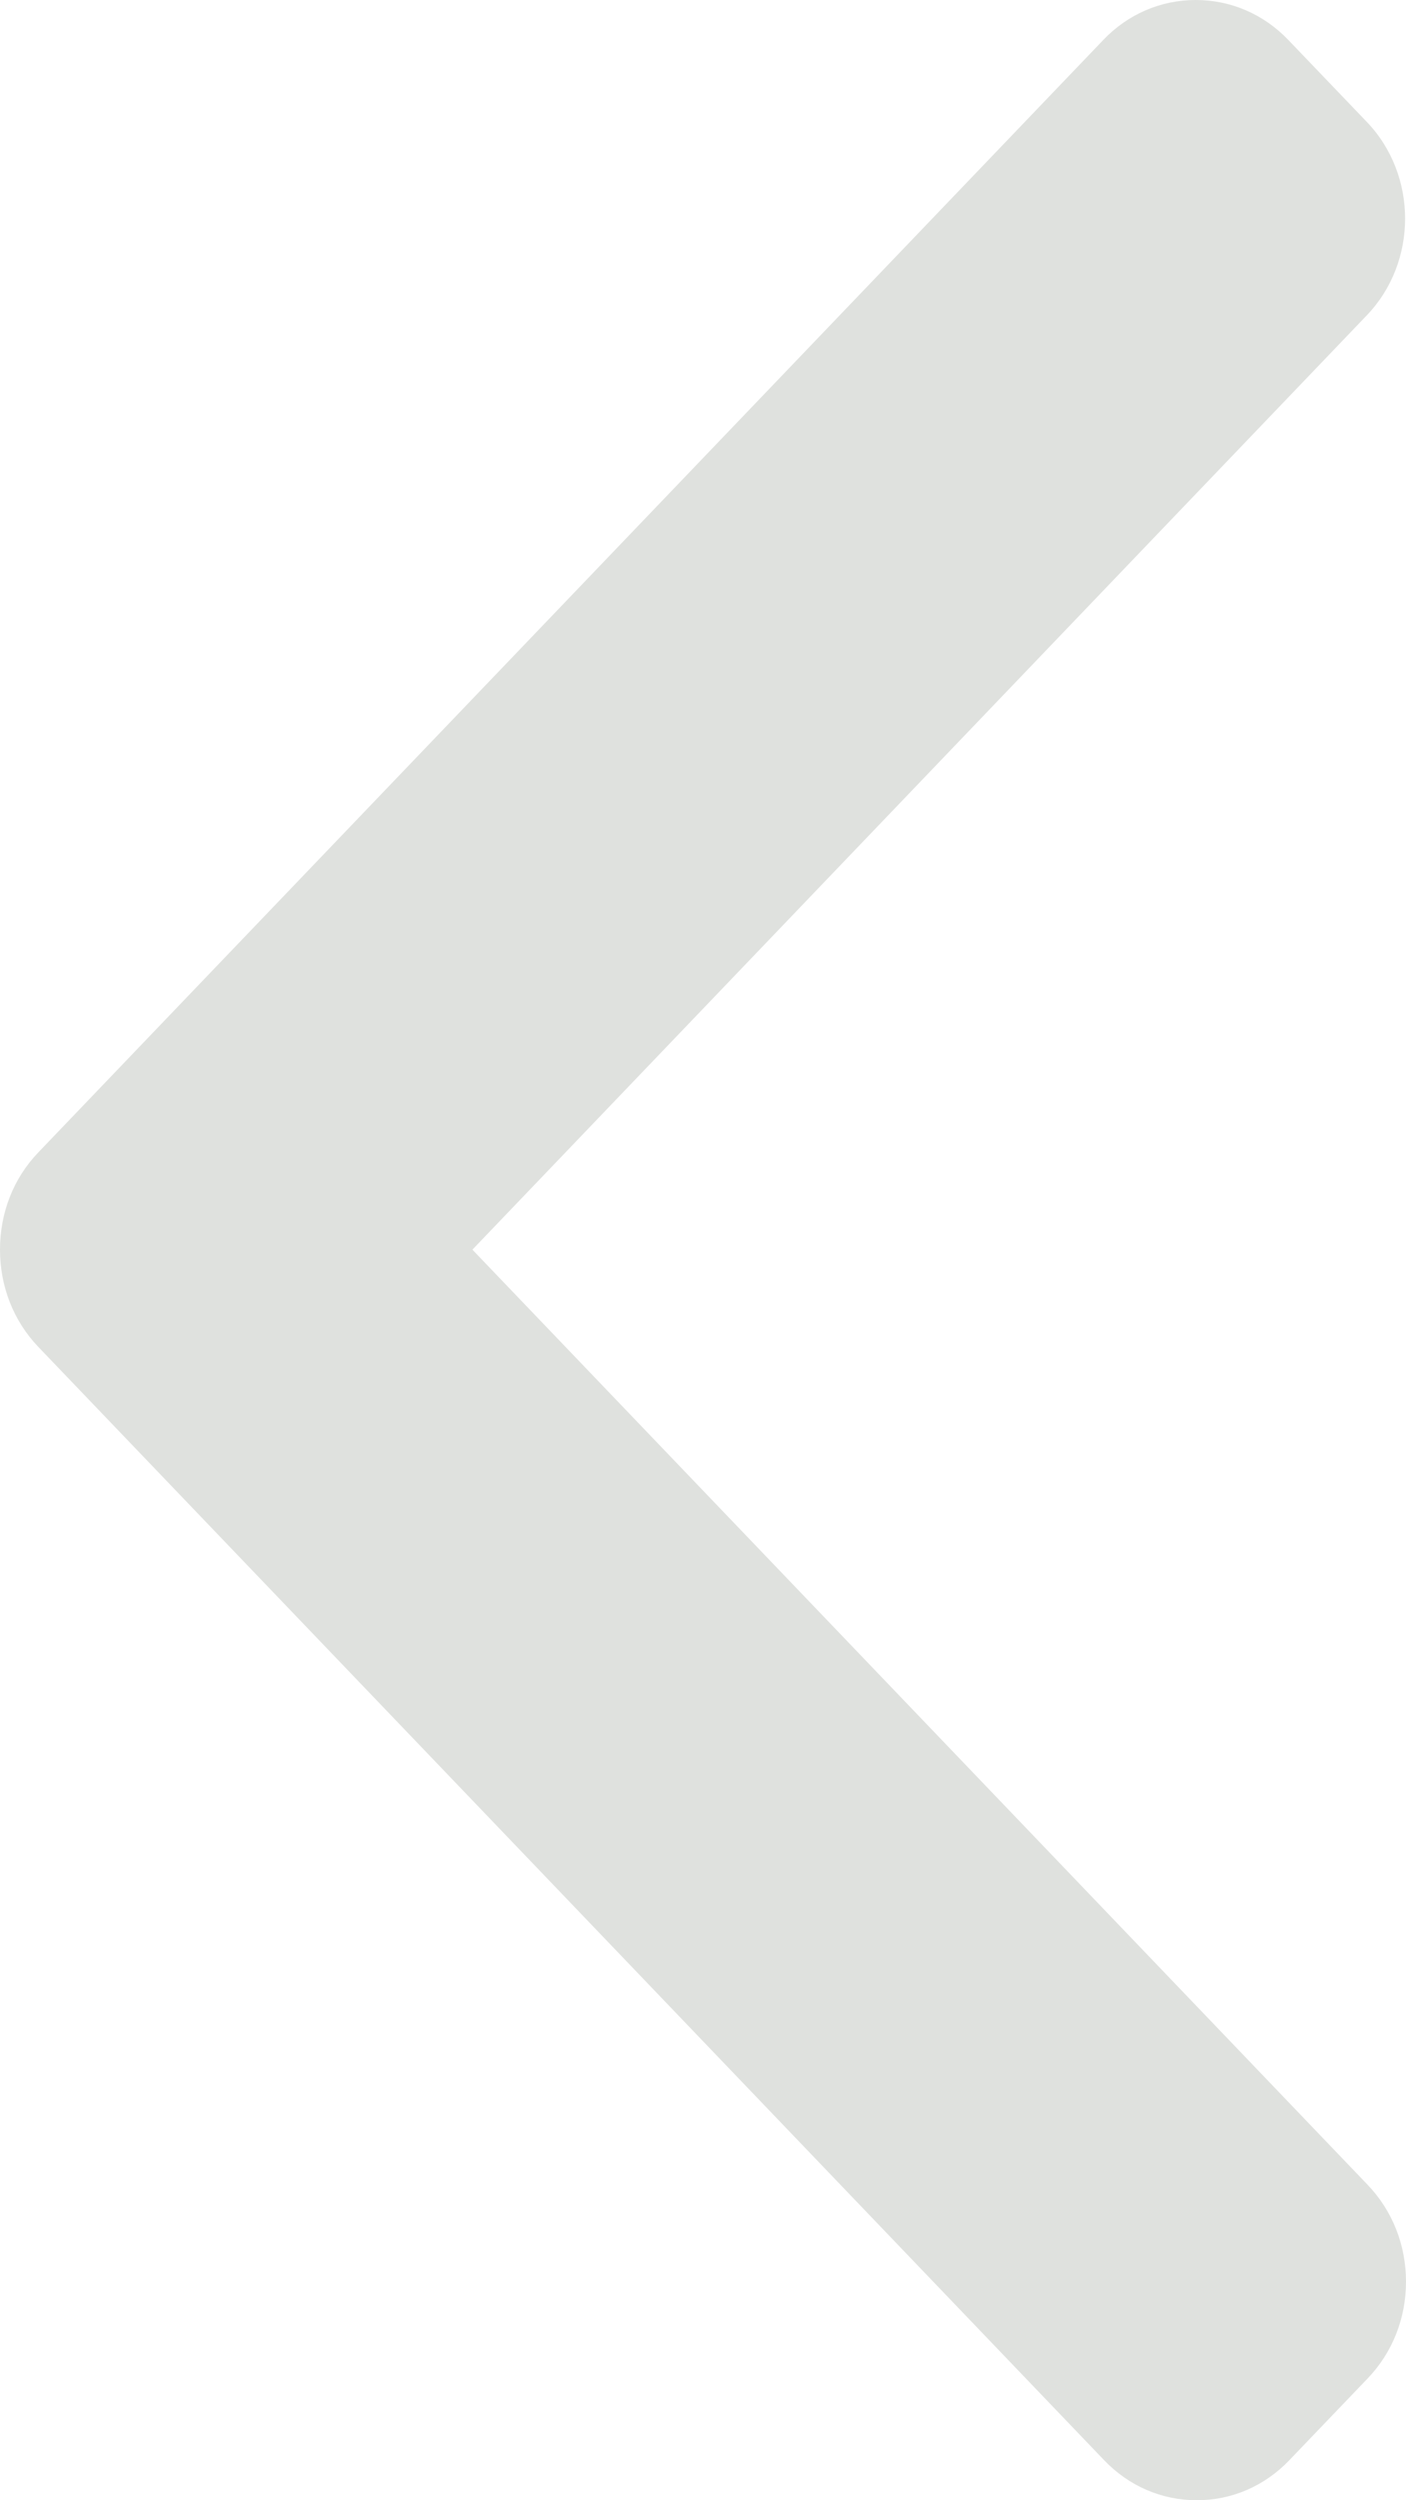 <svg width="9" height="16" viewBox="0 0 9 16" fill="none" xmlns="http://www.w3.org/2000/svg">
<path d="M0.244 7.376L7.062 0.256C7.219 0.091 7.43 -4.11803e-07 7.654 -3.52942e-07C7.879 -2.9408e-07 8.089 0.091 8.247 0.256L8.749 0.78C9.076 1.121 9.076 1.677 8.749 2.018L3.024 7.997L8.755 13.982C8.913 14.147 9 14.367 9 14.601C9 14.836 8.913 15.055 8.755 15.22L8.253 15.744C8.095 15.909 7.885 16 7.661 16C7.436 16 7.226 15.909 7.068 15.744L0.244 8.618C0.086 8.452 -0 8.232 4.95e-06 7.997C-0 7.761 0.086 7.541 0.244 7.376Z" fill="#DFE1DE"/>
</svg>
